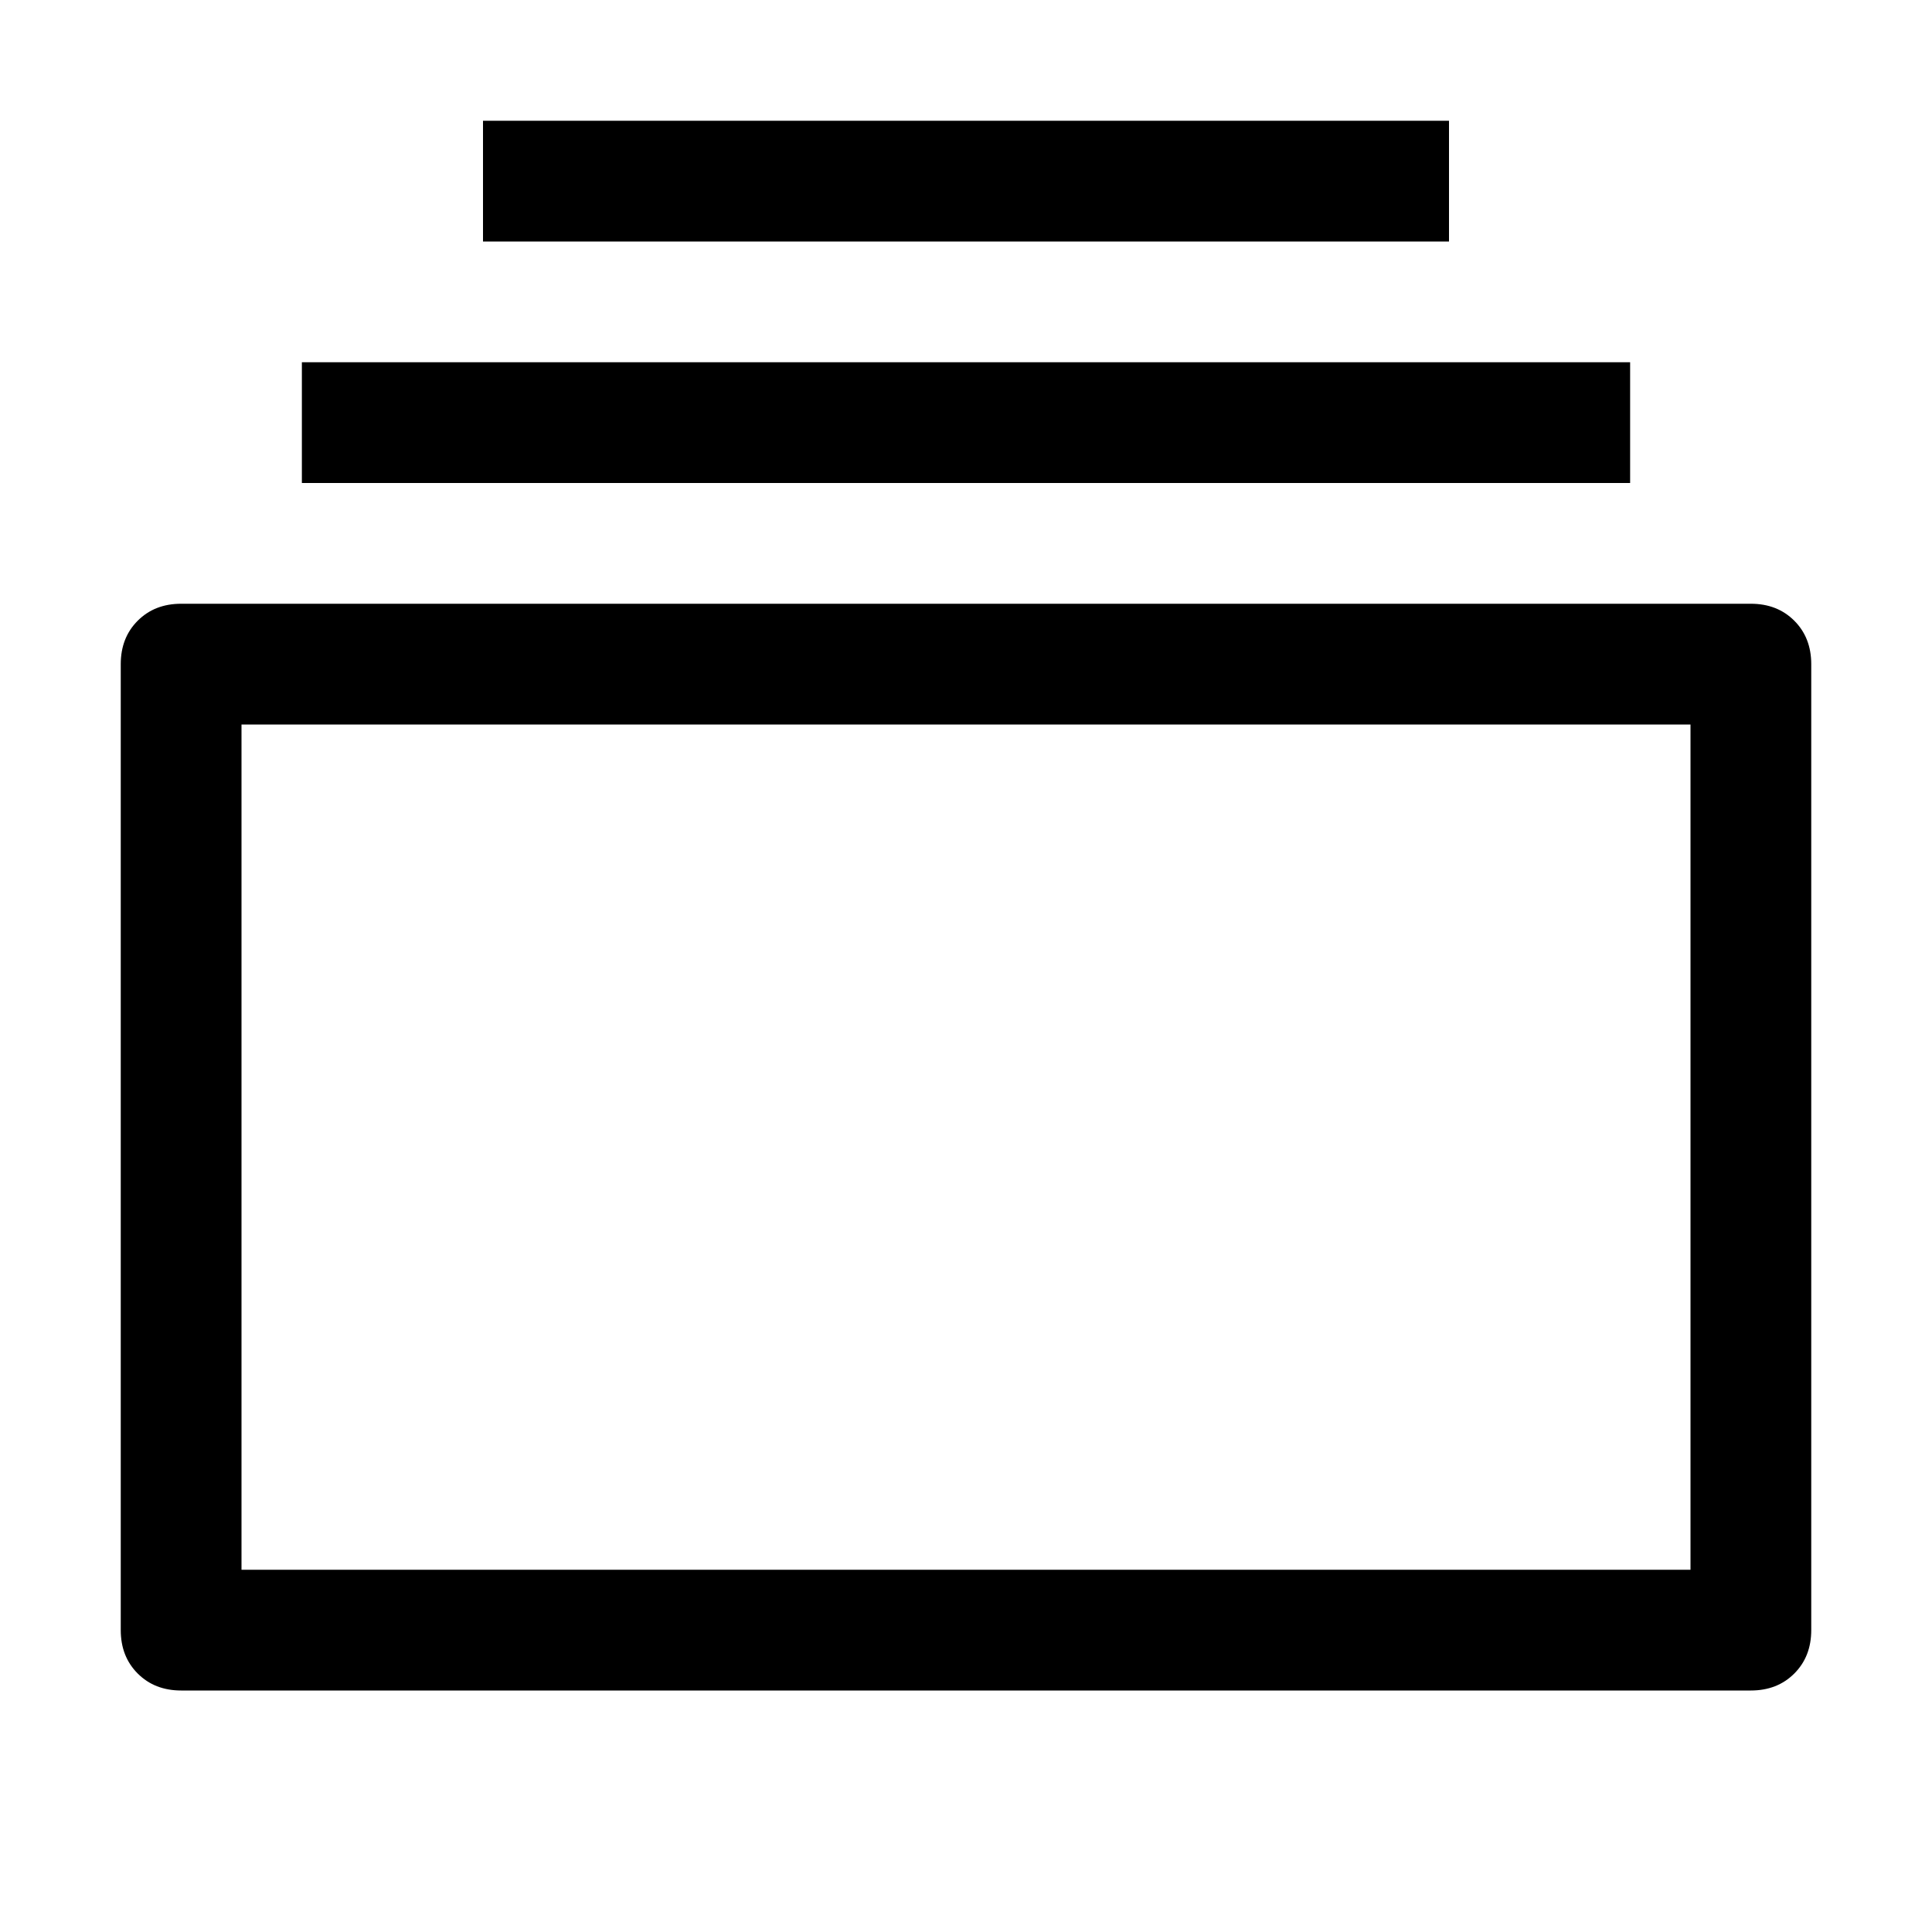 <?xml version="1.0" standalone="no"?><!DOCTYPE svg PUBLIC "-//W3C//DTD SVG 1.1//EN" "http://www.w3.org/Graphics/SVG/1.1/DTD/svg11.dtd"><svg t="1609912898843" class="icon" viewBox="0 0 1024 1024" version="1.1" xmlns="http://www.w3.org/2000/svg" p-id="4151" xmlns:xlink="http://www.w3.org/1999/xlink" width="320" height="320"><defs><style type="text/css">html, * { user-select: text !important; }
</style></defs><path d="M128 384v448h768V384H128z m-32-64h832q14.016 0 23.008 8.992T960 352v512q0 14.016-8.992 23.008T928 896H96q-14.016 0-23.008-8.992T64 864V352q0-14.016 8.992-23.008T96 320z m64-128h704v64H160V192z m96-128h512v64H256V64z" p-id="4152"></path></svg>